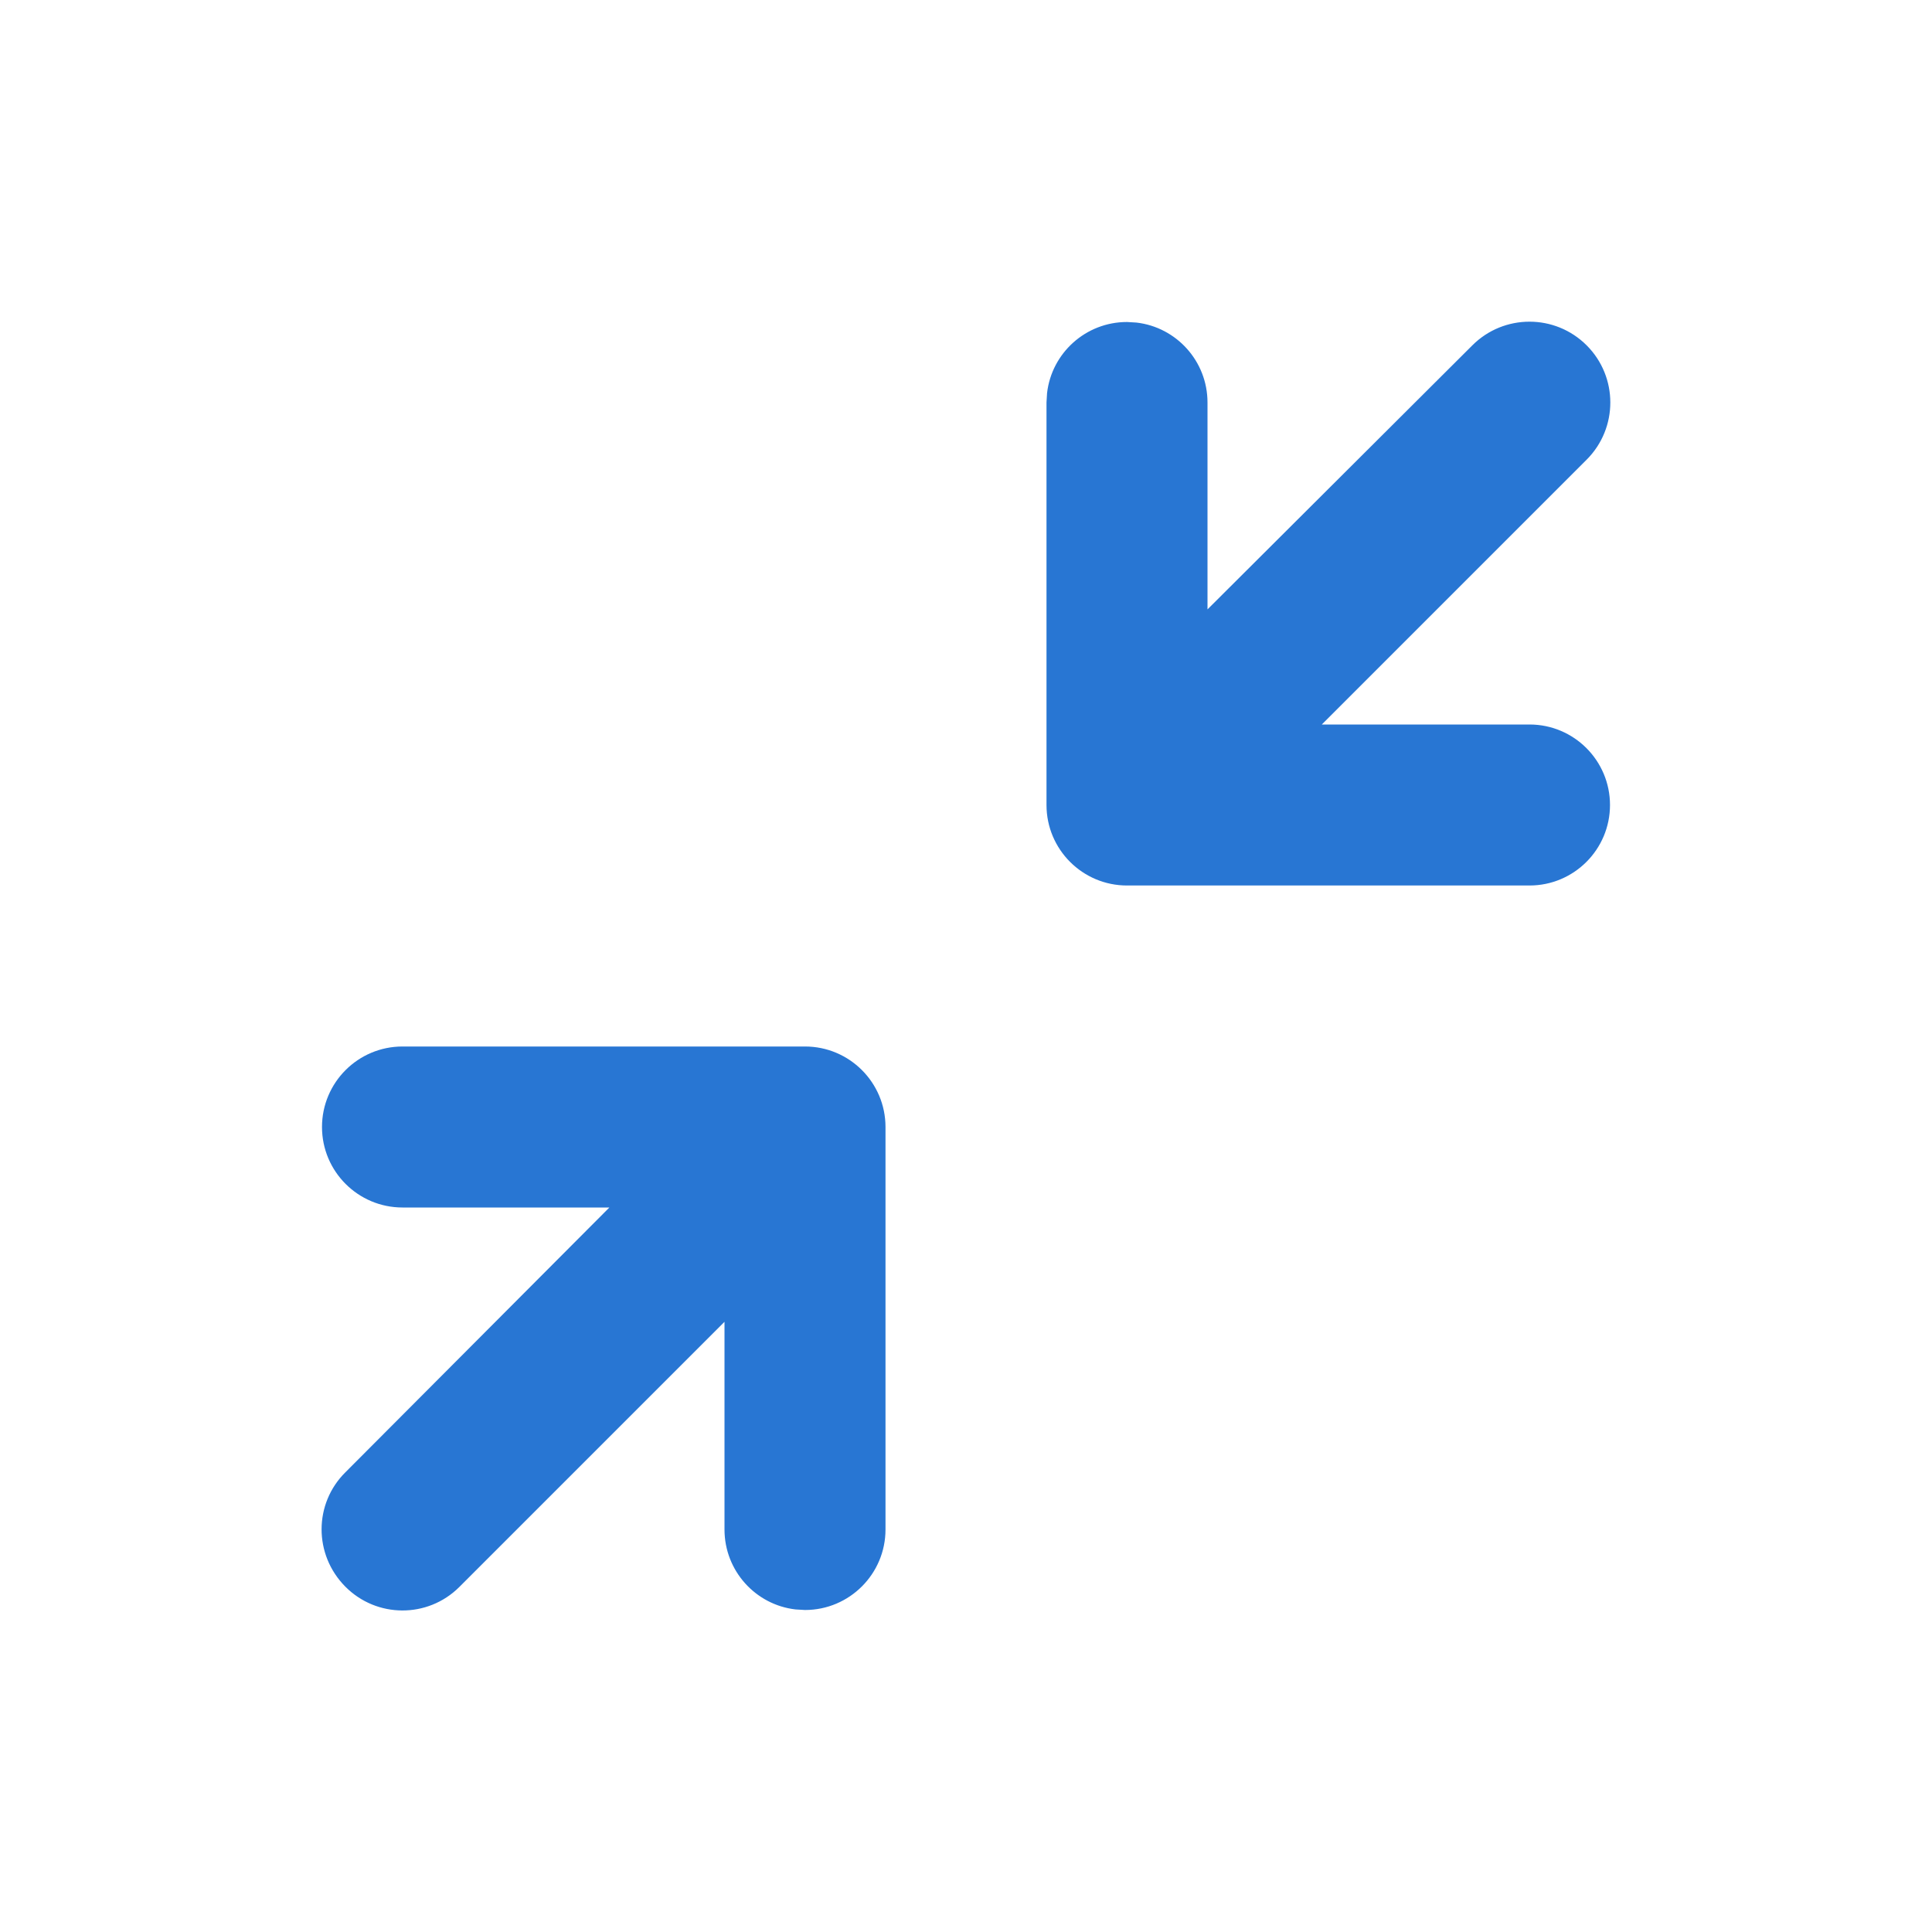 <?xml version="1.0" encoding="UTF-8"?>
<svg width="24px" height="24px" viewBox="0 0 24 24" version="1.1" xmlns="http://www.w3.org/2000/svg" xmlns:xlink="http://www.w3.org/1999/xlink">
    <g id="Icon/Collapse" stroke="none" stroke-width="1" fill="none" fill-rule="evenodd">
        <polygon id="24pt-Bounding-Box" opacity="0" fill-rule="nonzero" points="0 0 24 0 24 24 0 24"></polygon>
        <path d="M10,13 C10.552,13 11,13.448 11,14 L11,14 L11,19 C11,19.552 10.552,20 10,20 L10,20 L9.883,19.993 C9.386,19.936 9,19.513 9,19 L9,19 L9,16.42 L5.71,19.71 C5.708,19.712 5.706,19.714 5.704,19.716 C5.312,20.105 4.679,20.102 4.29,19.71 L4.29,19.71 C3.895,19.312 3.898,18.679 4.29,18.29 L4.29,18.29 L7.57,15 L5,15 C4.448,15 4,14.552 4,14 C4,13.448 4.448,13 5,13 L5,13 Z M18.29,4.29 C18.682,3.898 19.318,3.898 19.71,4.29 C20.102,4.682 20.102,5.318 19.71,5.71 L19.71,5.71 L16.42,9 L19,9 C19.552,9 20,9.448 20,10 C20,10.552 19.552,11 19,11 L19,11 L14,11 C13.448,11 13,10.552 13,10 L13,10 L13,5 L13,5 L13.007,4.883 C13.064,4.386 13.487,4 14,4 L14,4 L14.117,4.007 C14.614,4.064 15,4.487 15,5 L15,5 L15,7.57 Z" id="Fill" fill="#2876D3"></path>
    </g>
</svg>